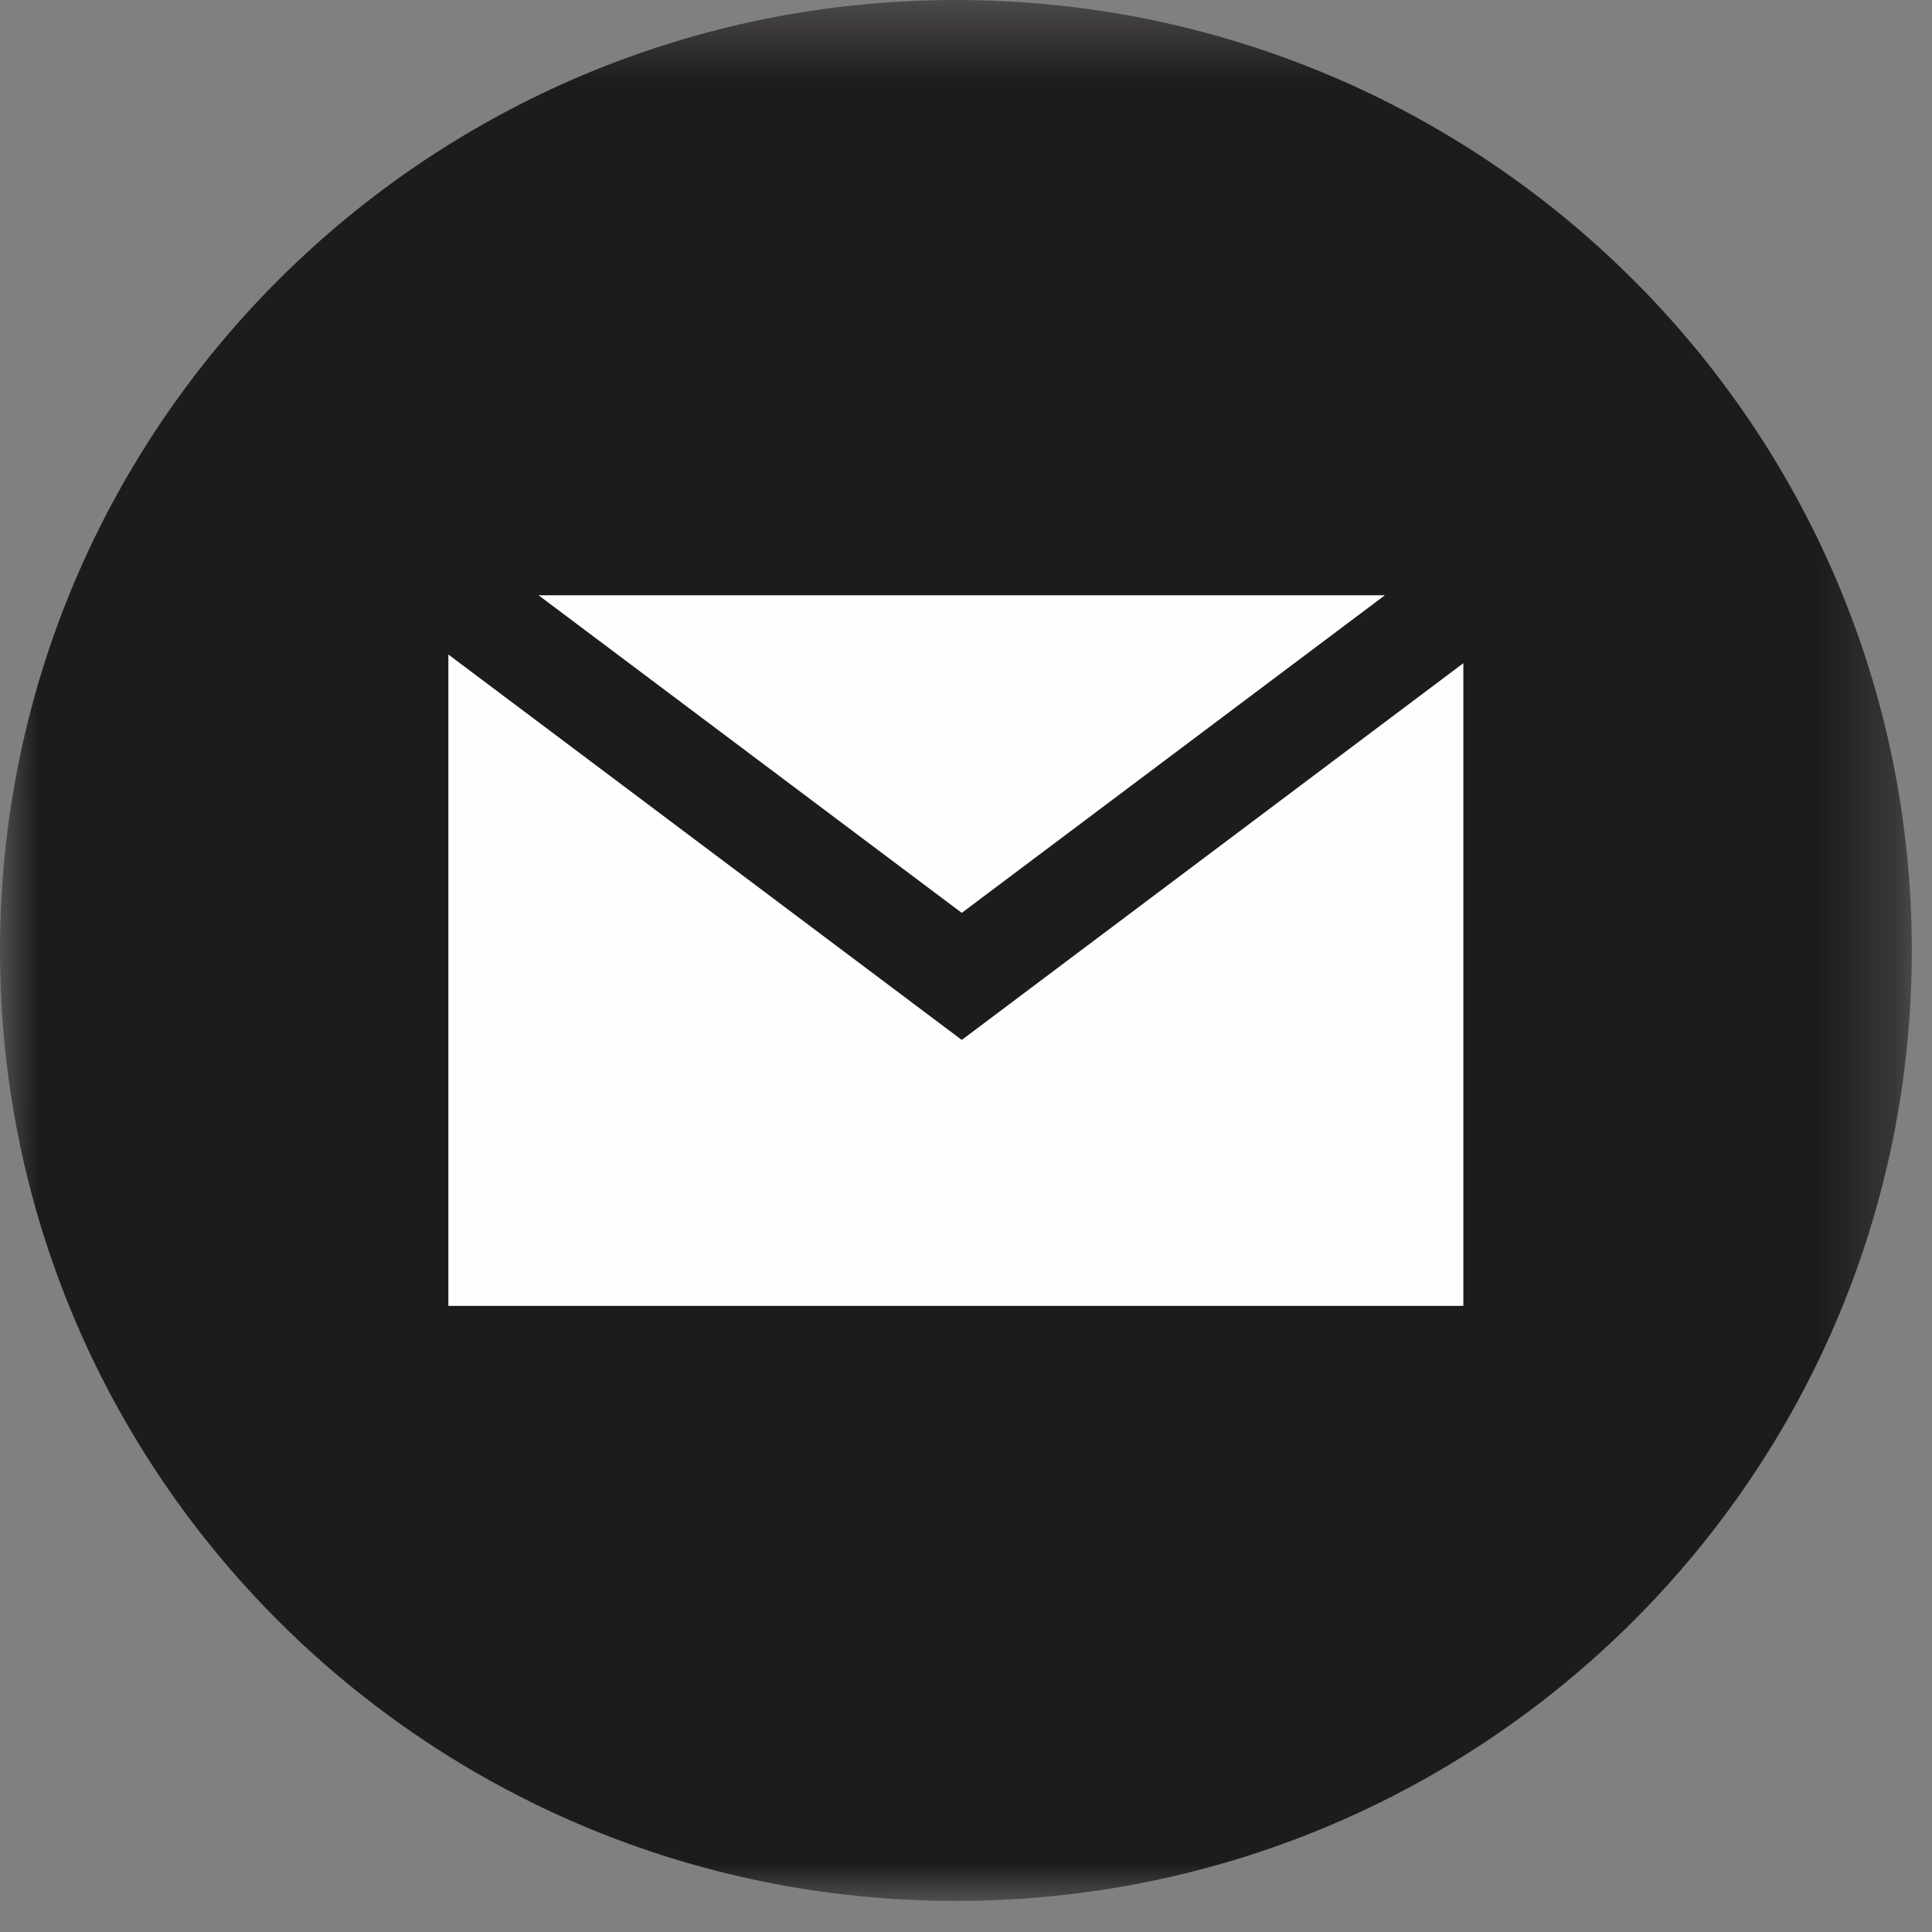 <?xml version="1.0" encoding="UTF-8" standalone="no"?>
<svg width="26px" height="26px" viewBox="0 0 26 26" version="1.1" xmlns="http://www.w3.org/2000/svg" xmlns:xlink="http://www.w3.org/1999/xlink">
    <rect x="0" y="0" width="26" height="26" fill="#808080" stroke="none"/>
    <!-- Generator: Sketch 3.7.2 (28276) - http://www.bohemiancoding.com/sketch -->
    <title>mail</title>
    <desc>Created with Sketch.</desc>
    <defs>
        <polygon id="path-1" points="0 26 25.727 26 25.727 0.418 0 0.418"></polygon>
    </defs>
    <g id="Page-1" stroke="none" stroke-width="1" fill="none" fill-rule="evenodd">
        <g id="mail" transform="translate(0, -1)">
            <g id="Page-1">
                <g id="Group-3" transform="translate(0, 0.582)">
                    <mask id="mask-2" fill="white">
                        <use xlink:href="#path-1"></use>
                    </mask>
                    <g id="Clip-2"></g>
                    <path d="M12.864,26 C19.968,26 25.728,20.273 25.728,13.209 C25.728,6.145 19.968,0.418 12.864,0.418 C5.76,0.418 -0,6.145 -0,13.209 C-0,20.273 5.76,26 12.864,26" id="Fill-1" fill="#1D1C1B" mask="url(#mask-2)"></path>
                </g>
                <path d="M6.034,9.808 L6.034,18.574 L19.693,18.574 L19.693,9.925 L12.943,14.995 L6.034,9.808 Z M12.943,13.285 L18.637,9.011 L7.248,9.011 L12.943,13.285 Z" id="Fill-4" fill="#FEFEFE"></path>
            </g>
        </g>
    </g>
</svg>